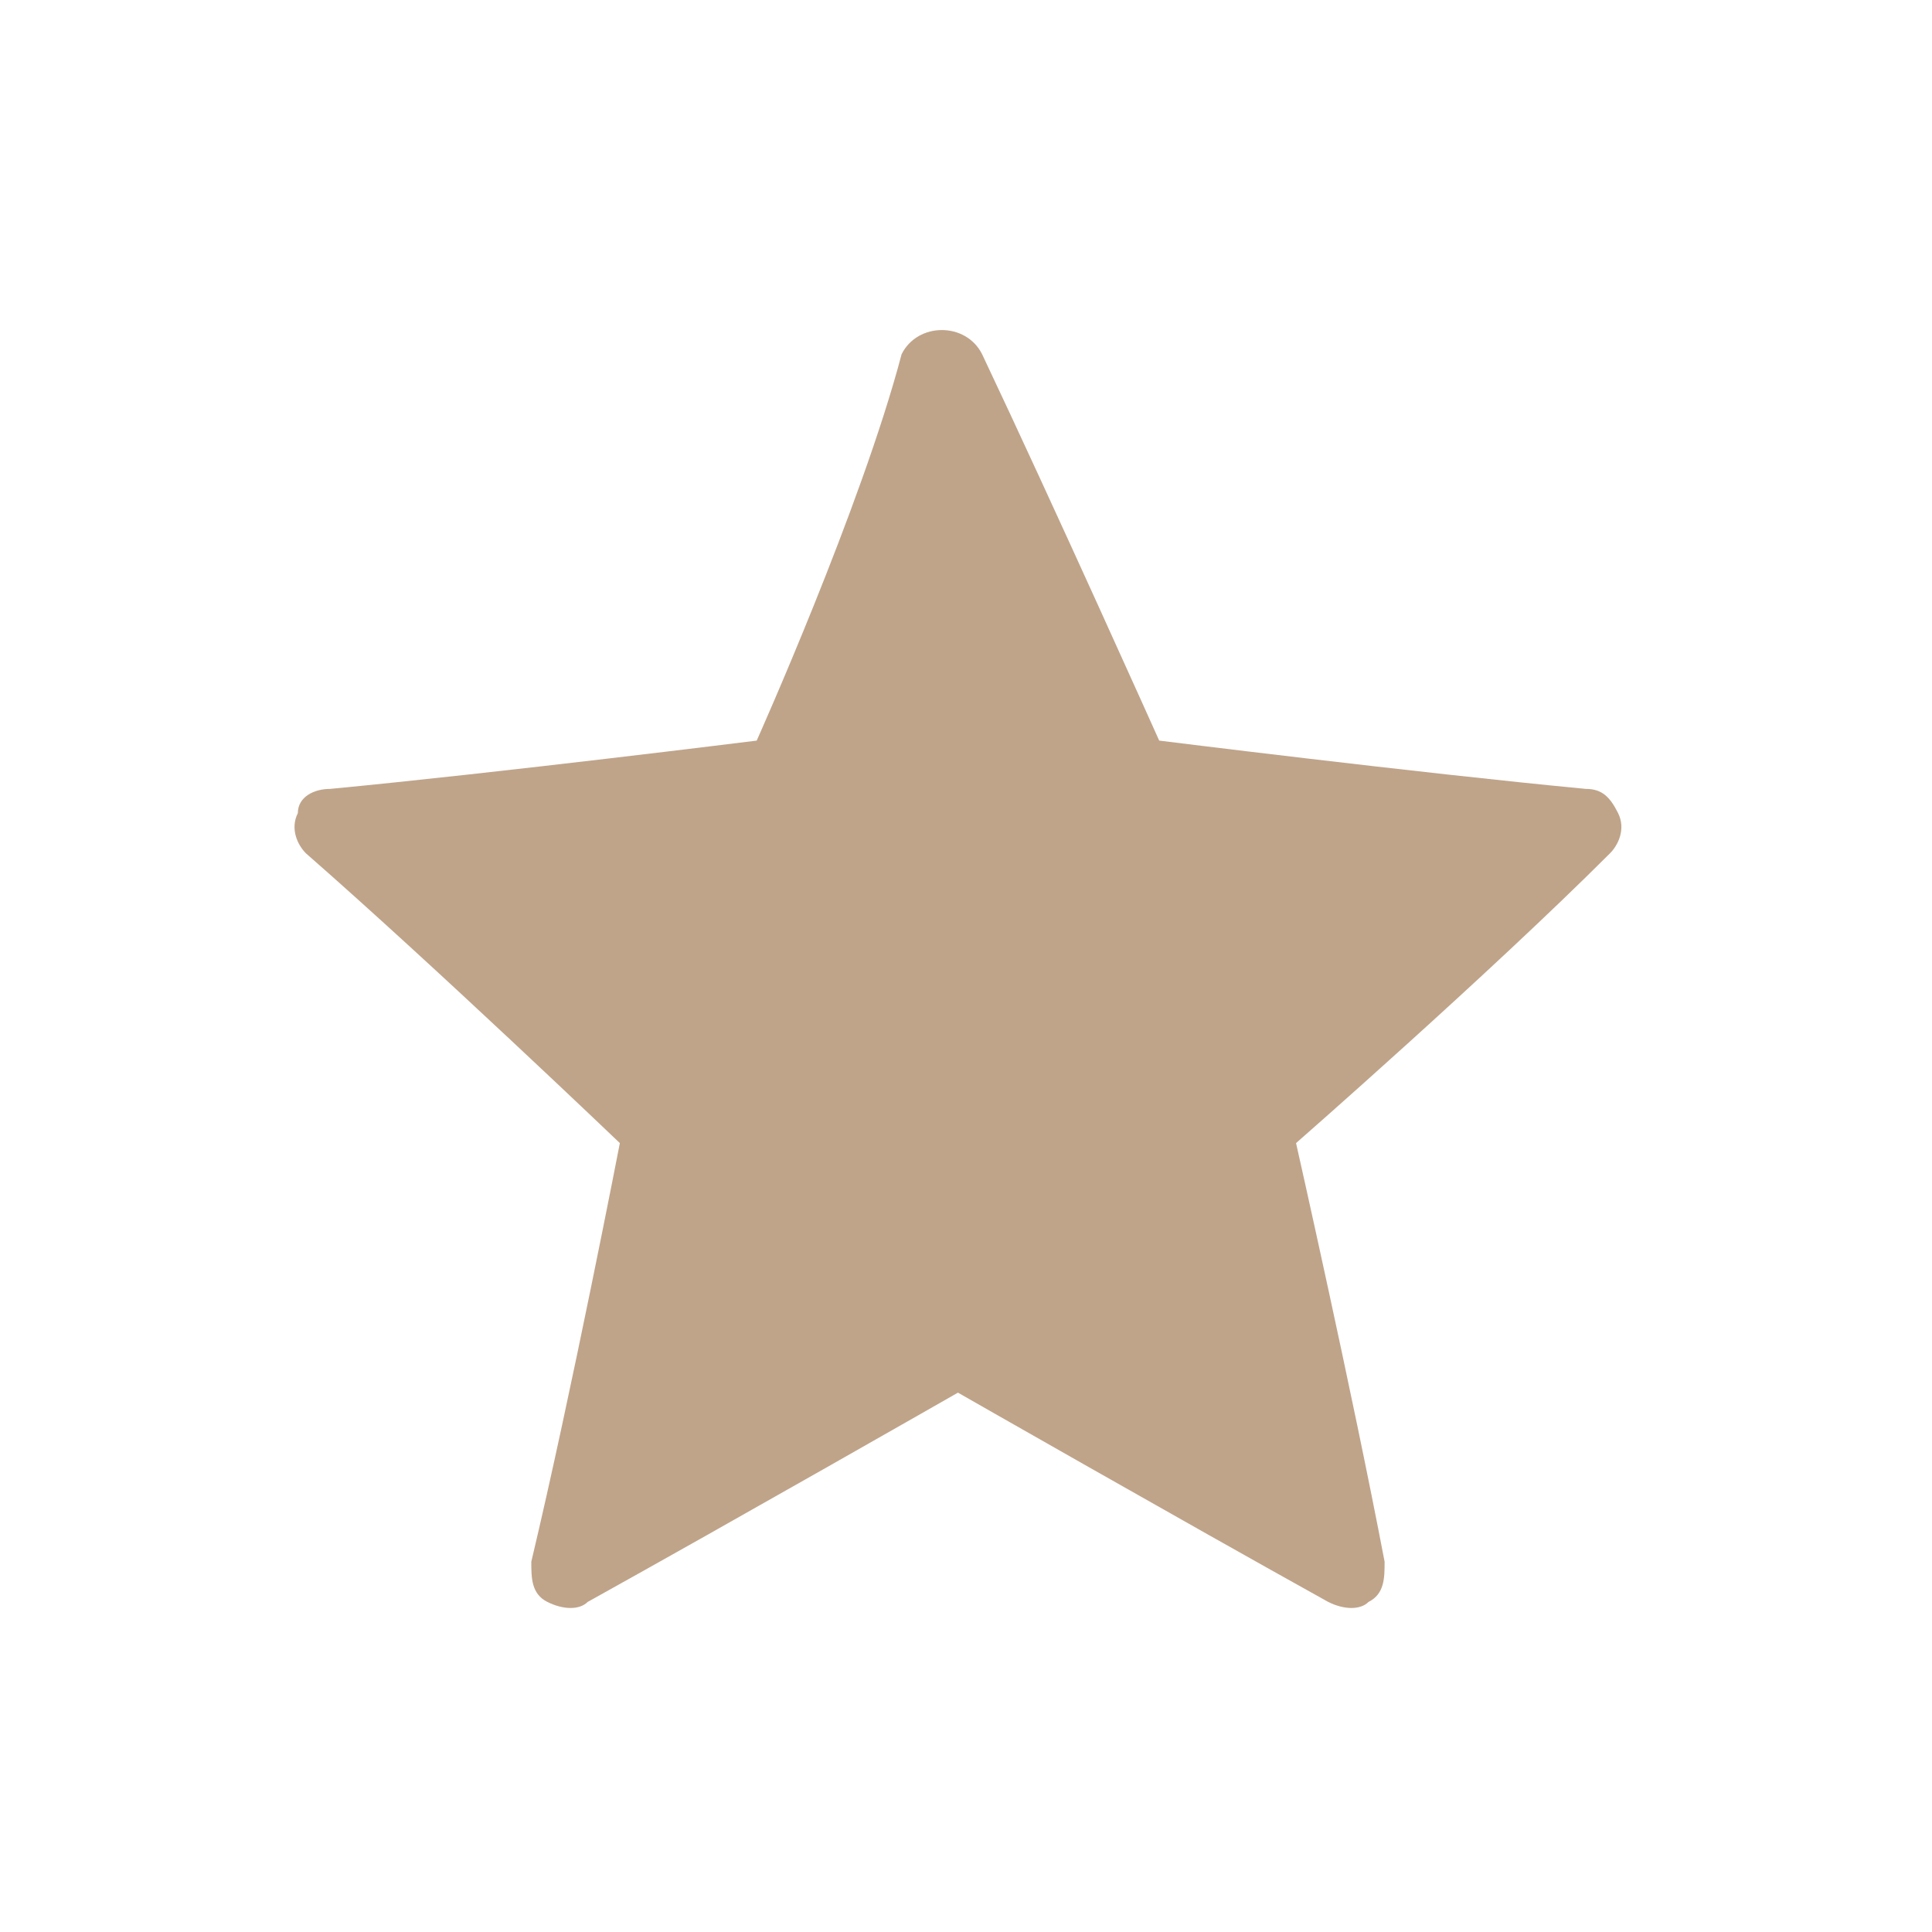 <?xml version="1.0" encoding="utf-8"?>
<!-- Generator: Adobe Illustrator 19.0.0, SVG Export Plug-In . SVG Version: 6.00 Build 0)  -->
<svg version="1.1" id="Layer_1" xmlns="http://www.w3.org/2000/svg" xmlns:xlink="http://www.w3.org/1999/xlink" x="0px" y="0px"
	 viewBox="-987 489 24 24" style="enable-background:new -987 489 24 24;" xml:space="preserve">
<style type="text/css">
	.st0{fill:#BFA48A;}
</style>
<g>
	<g>
		<path class="st0" d="M-977.6,498.2c0,0-3.2,0.4-5.3,0.6c-0.2,0-0.4,0.1-0.4,0.3c-0.1,0.2,0,0.4,0.1,0.5c1.6,1.4,3.9,3.6,3.9,3.6
			c0,0-0.6,3.1-1.1,5.2c0,0.2,0,0.4,0.2,0.5c0.2,0.1,0.4,0.1,0.5,0c1.8-1,4.6-2.6,4.6-2.6s2.8,1.6,4.6,2.6c0.2,0.1,0.4,0.1,0.5,0
			c0.2-0.1,0.2-0.3,0.2-0.5c-0.4-2.1-1.1-5.2-1.1-5.2s2.4-2.1,3.9-3.6c0.1-0.1,0.2-0.3,0.1-0.5c-0.1-0.2-0.2-0.3-0.4-0.3
			c-2.1-0.2-5.3-0.6-5.3-0.6s-1.3-2.9-2.2-4.8c-0.1-0.2-0.3-0.3-0.5-0.3c-0.2,0-0.4,0.1-0.5,0.3
			C-976.3,495.3-977.6,498.2-977.6,498.2z"/>
	</g>
</g>
</svg>

